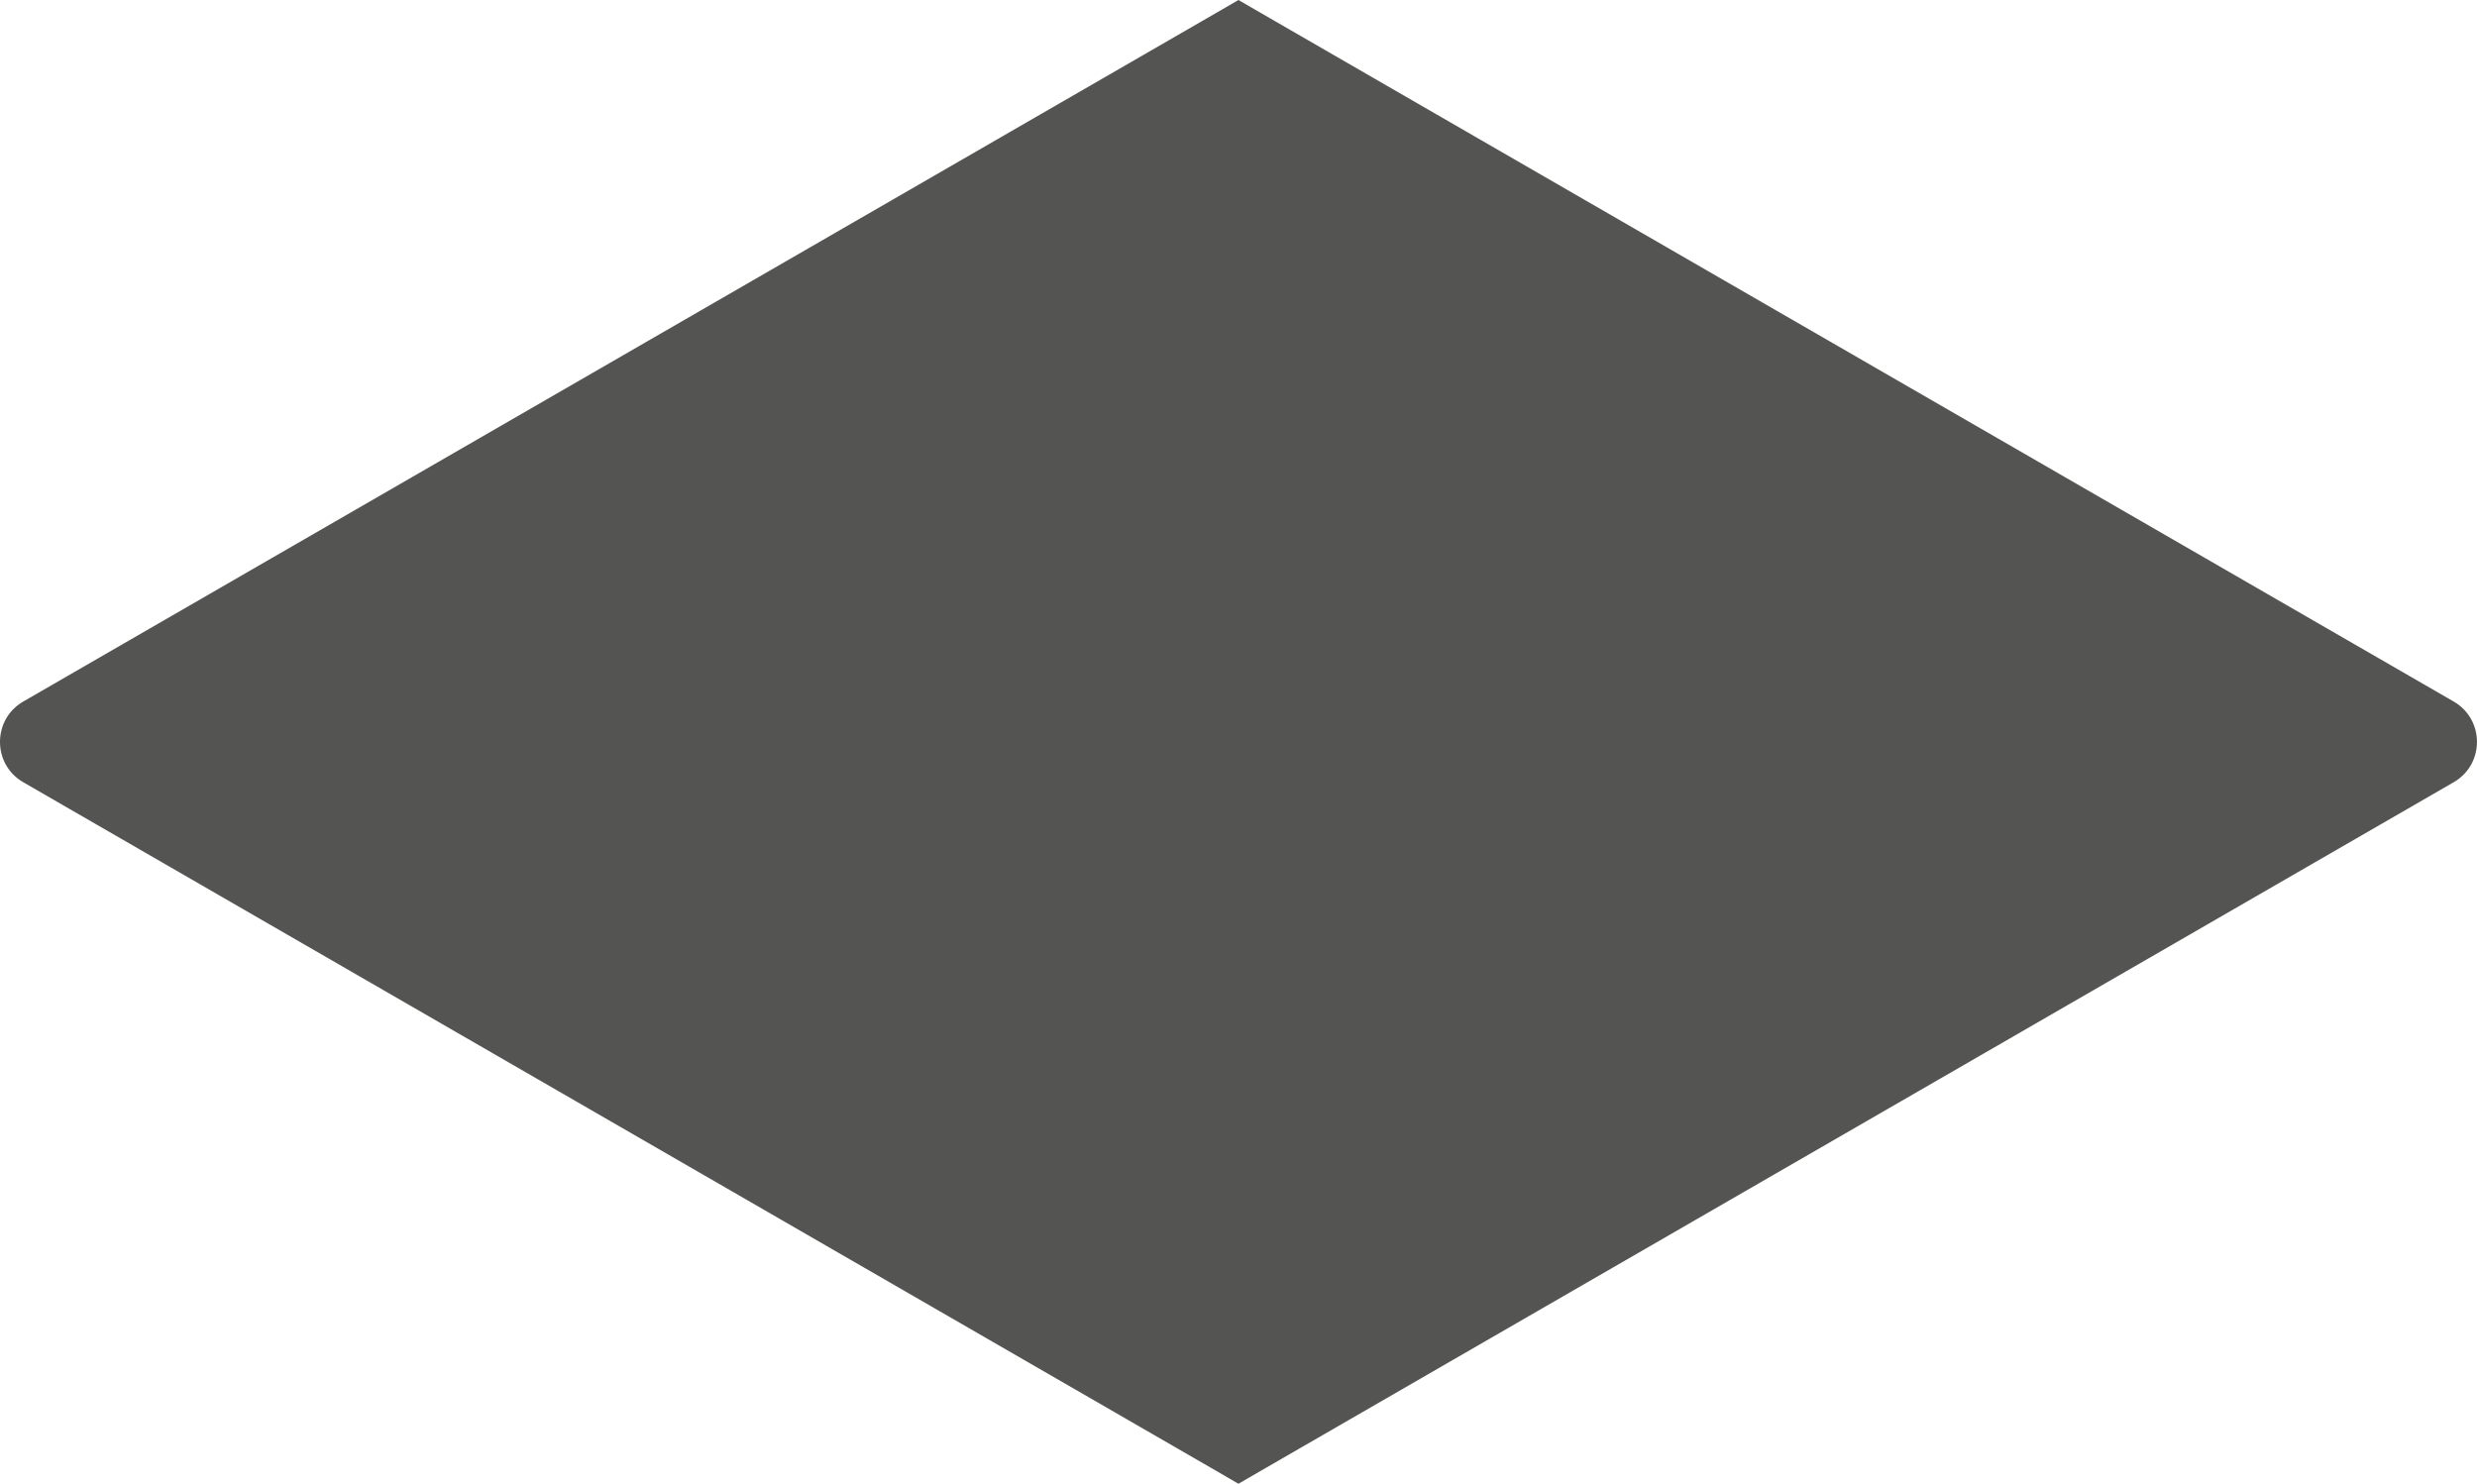 <?xml version="1.0" encoding="utf-8"?>
<!-- Generator: Adobe Illustrator 16.0.0, SVG Export Plug-In . SVG Version: 6.00 Build 0)  -->
<!DOCTYPE svg PUBLIC "-//W3C//DTD SVG 1.1//EN" "http://www.w3.org/Graphics/SVG/1.1/DTD/svg11.dtd">
<svg version="1.1" id="Capa_1" xmlns="http://www.w3.org/2000/svg" xmlns:xlink="http://www.w3.org/1999/xlink" x="0px" y="0px"
	 width="40.352px" height="24.175px" viewBox="0 0 40.352 24.175" enable-background="new 0 0 40.352 24.175" xml:space="preserve">
<path id="XMLID_34_" opacity="0.85" fill="#363635" d="M0.379,12.745l19.417,11.21l0.379,0.22l0.38-0.22l19.417-11.21
	c0.506-0.292,0.506-1.022,0-1.315L20.555,0.22L20.175,0l-0.379,0.22L0.379,11.43C0.126,11.576,0,11.832,0,12.087l0,0v0.001
	C0,12.344,0.126,12.599,0.379,12.745z"/>
</svg>
